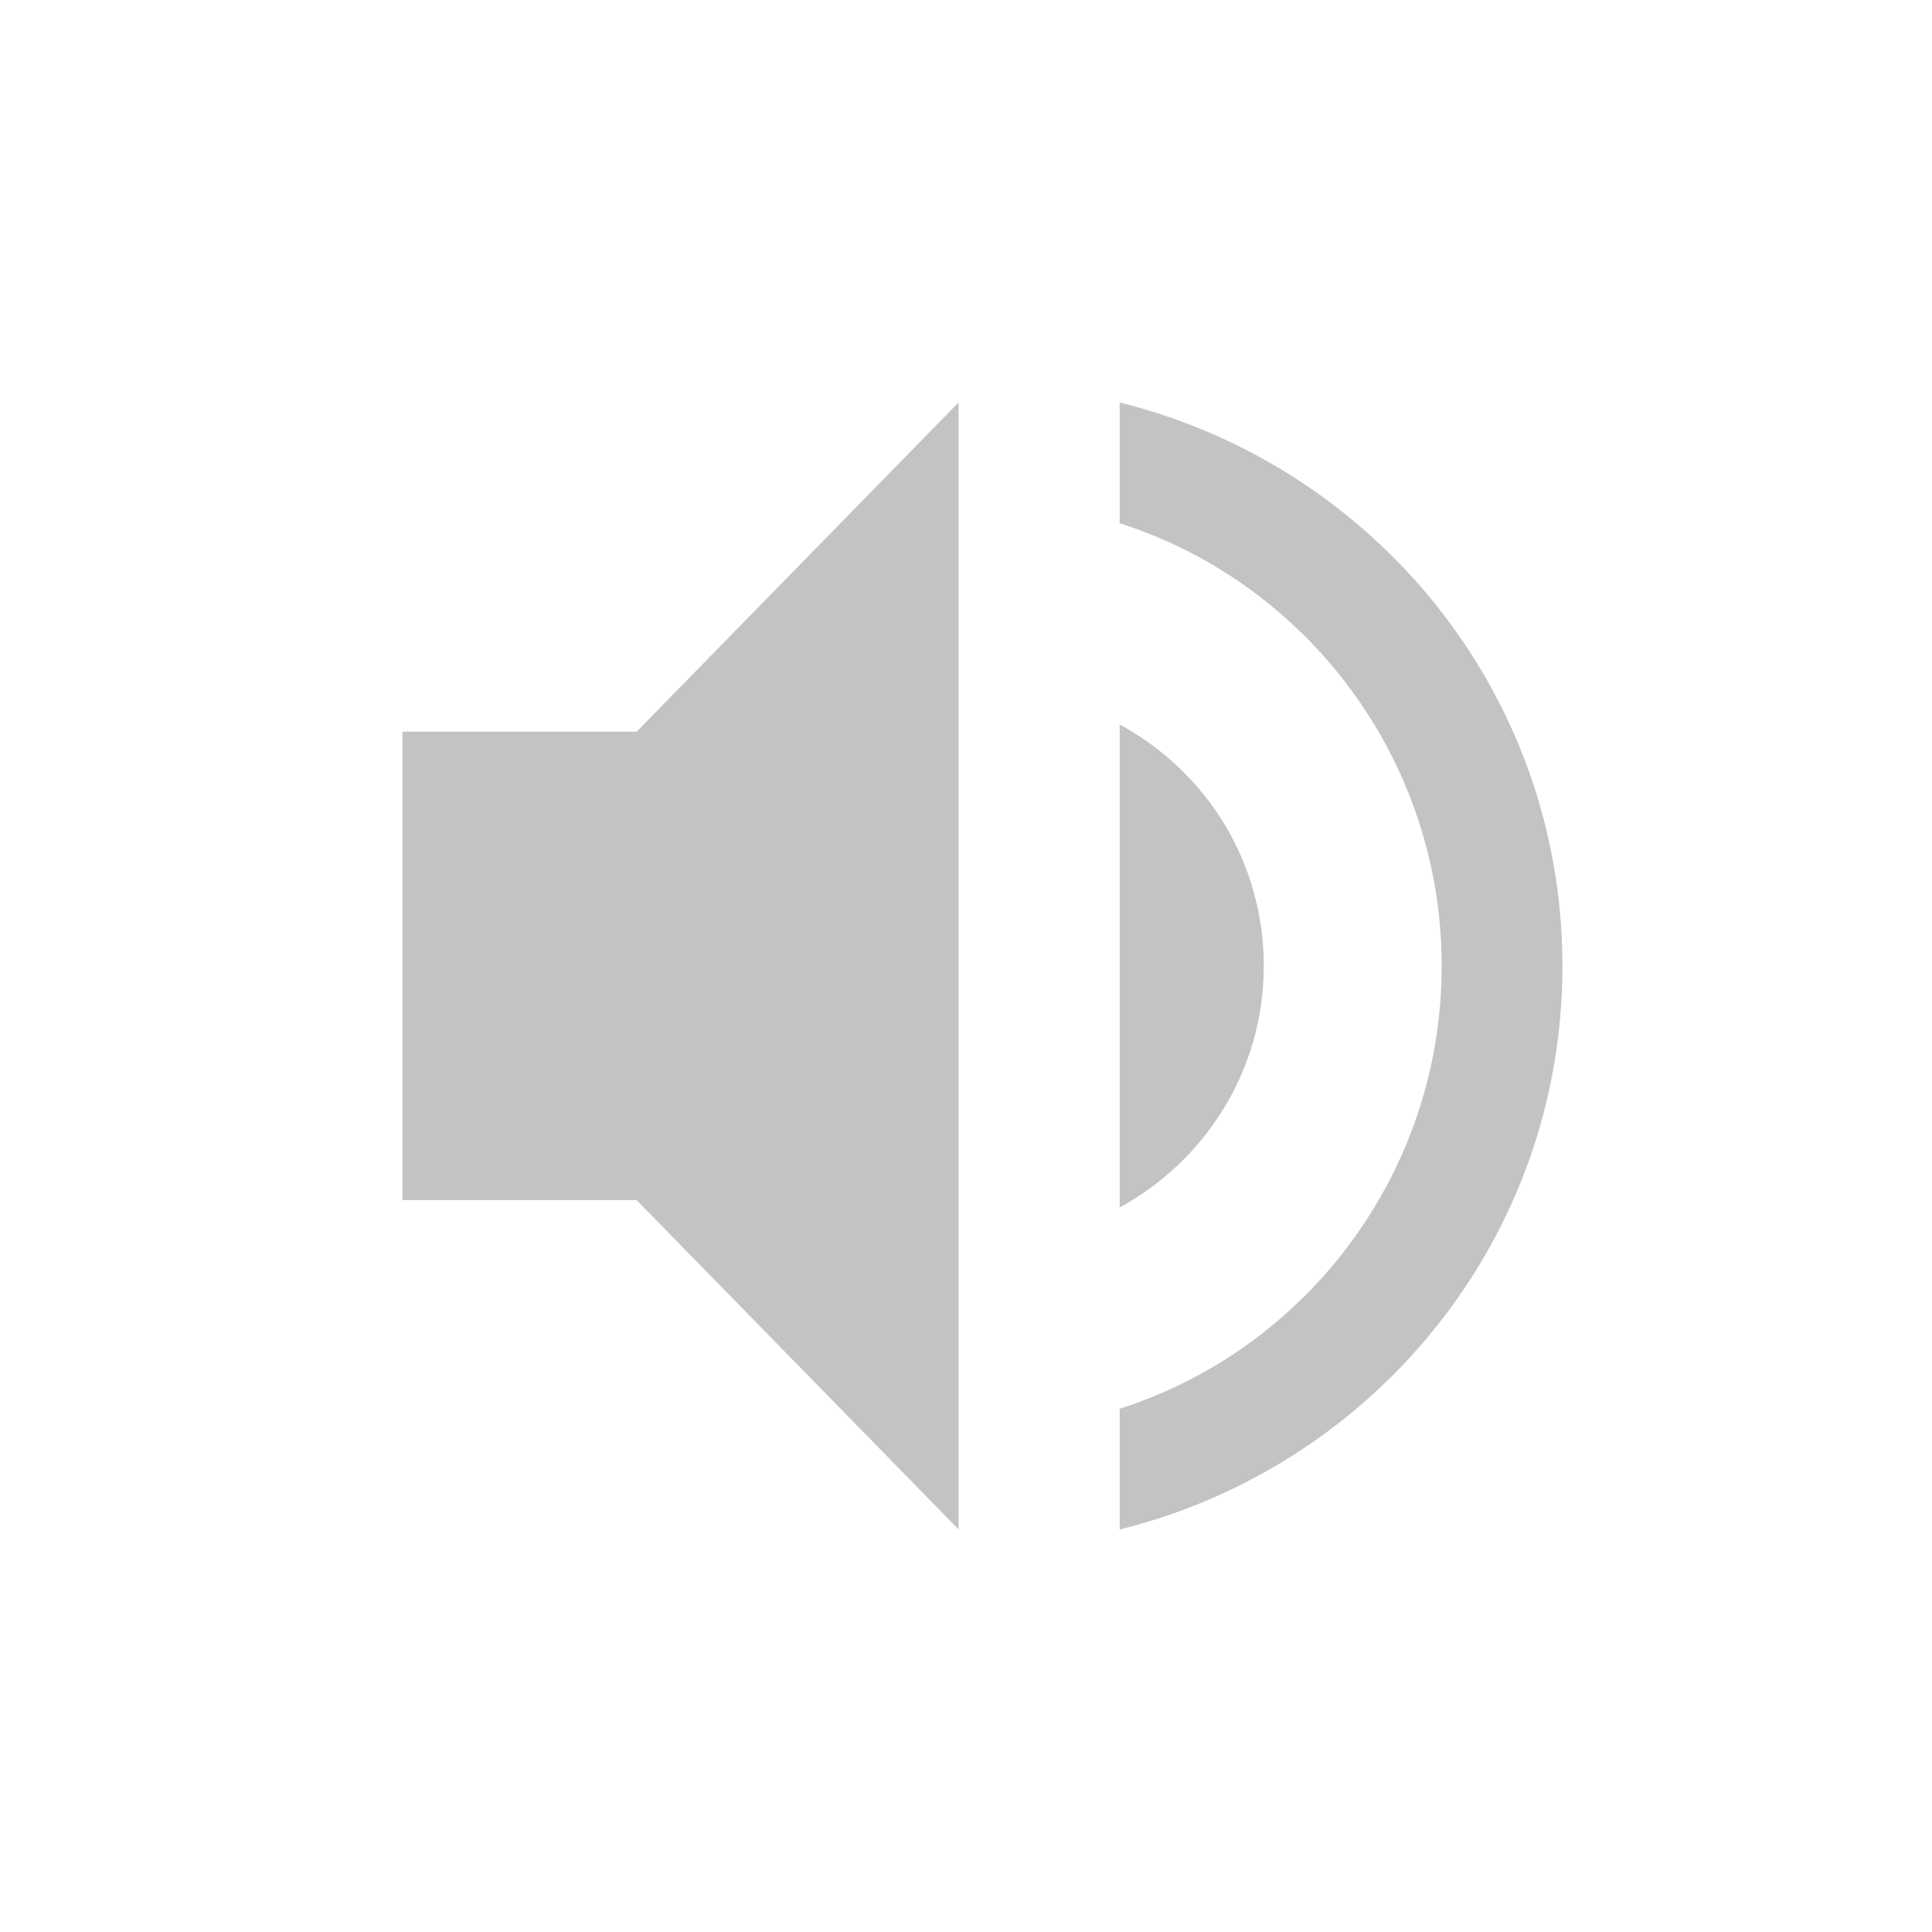 <svg enable-background="new" height="24" width="24" xmlns="http://www.w3.org/2000/svg"><g fill="#31363b" transform="translate(-321.091 417)"><path d="m326.09-407.91v5.818h2.909l4 4.091v-14l-4 4.091z" opacity=".3"/><path d="m335-412v1.5c2.32.74 4 2.93 4 5.5s-1.68 4.76-4 5.5v1.5c3.15-.78 5.5-3.6 5.5-7s-2.35-6.22-5.5-7z" opacity=".3"/><path d="m336.79-405c0-1.3-.72-2.42-1.79-3v6c1.06-.58 1.79-1.7 1.79-3z" opacity=".3"/></g></svg>